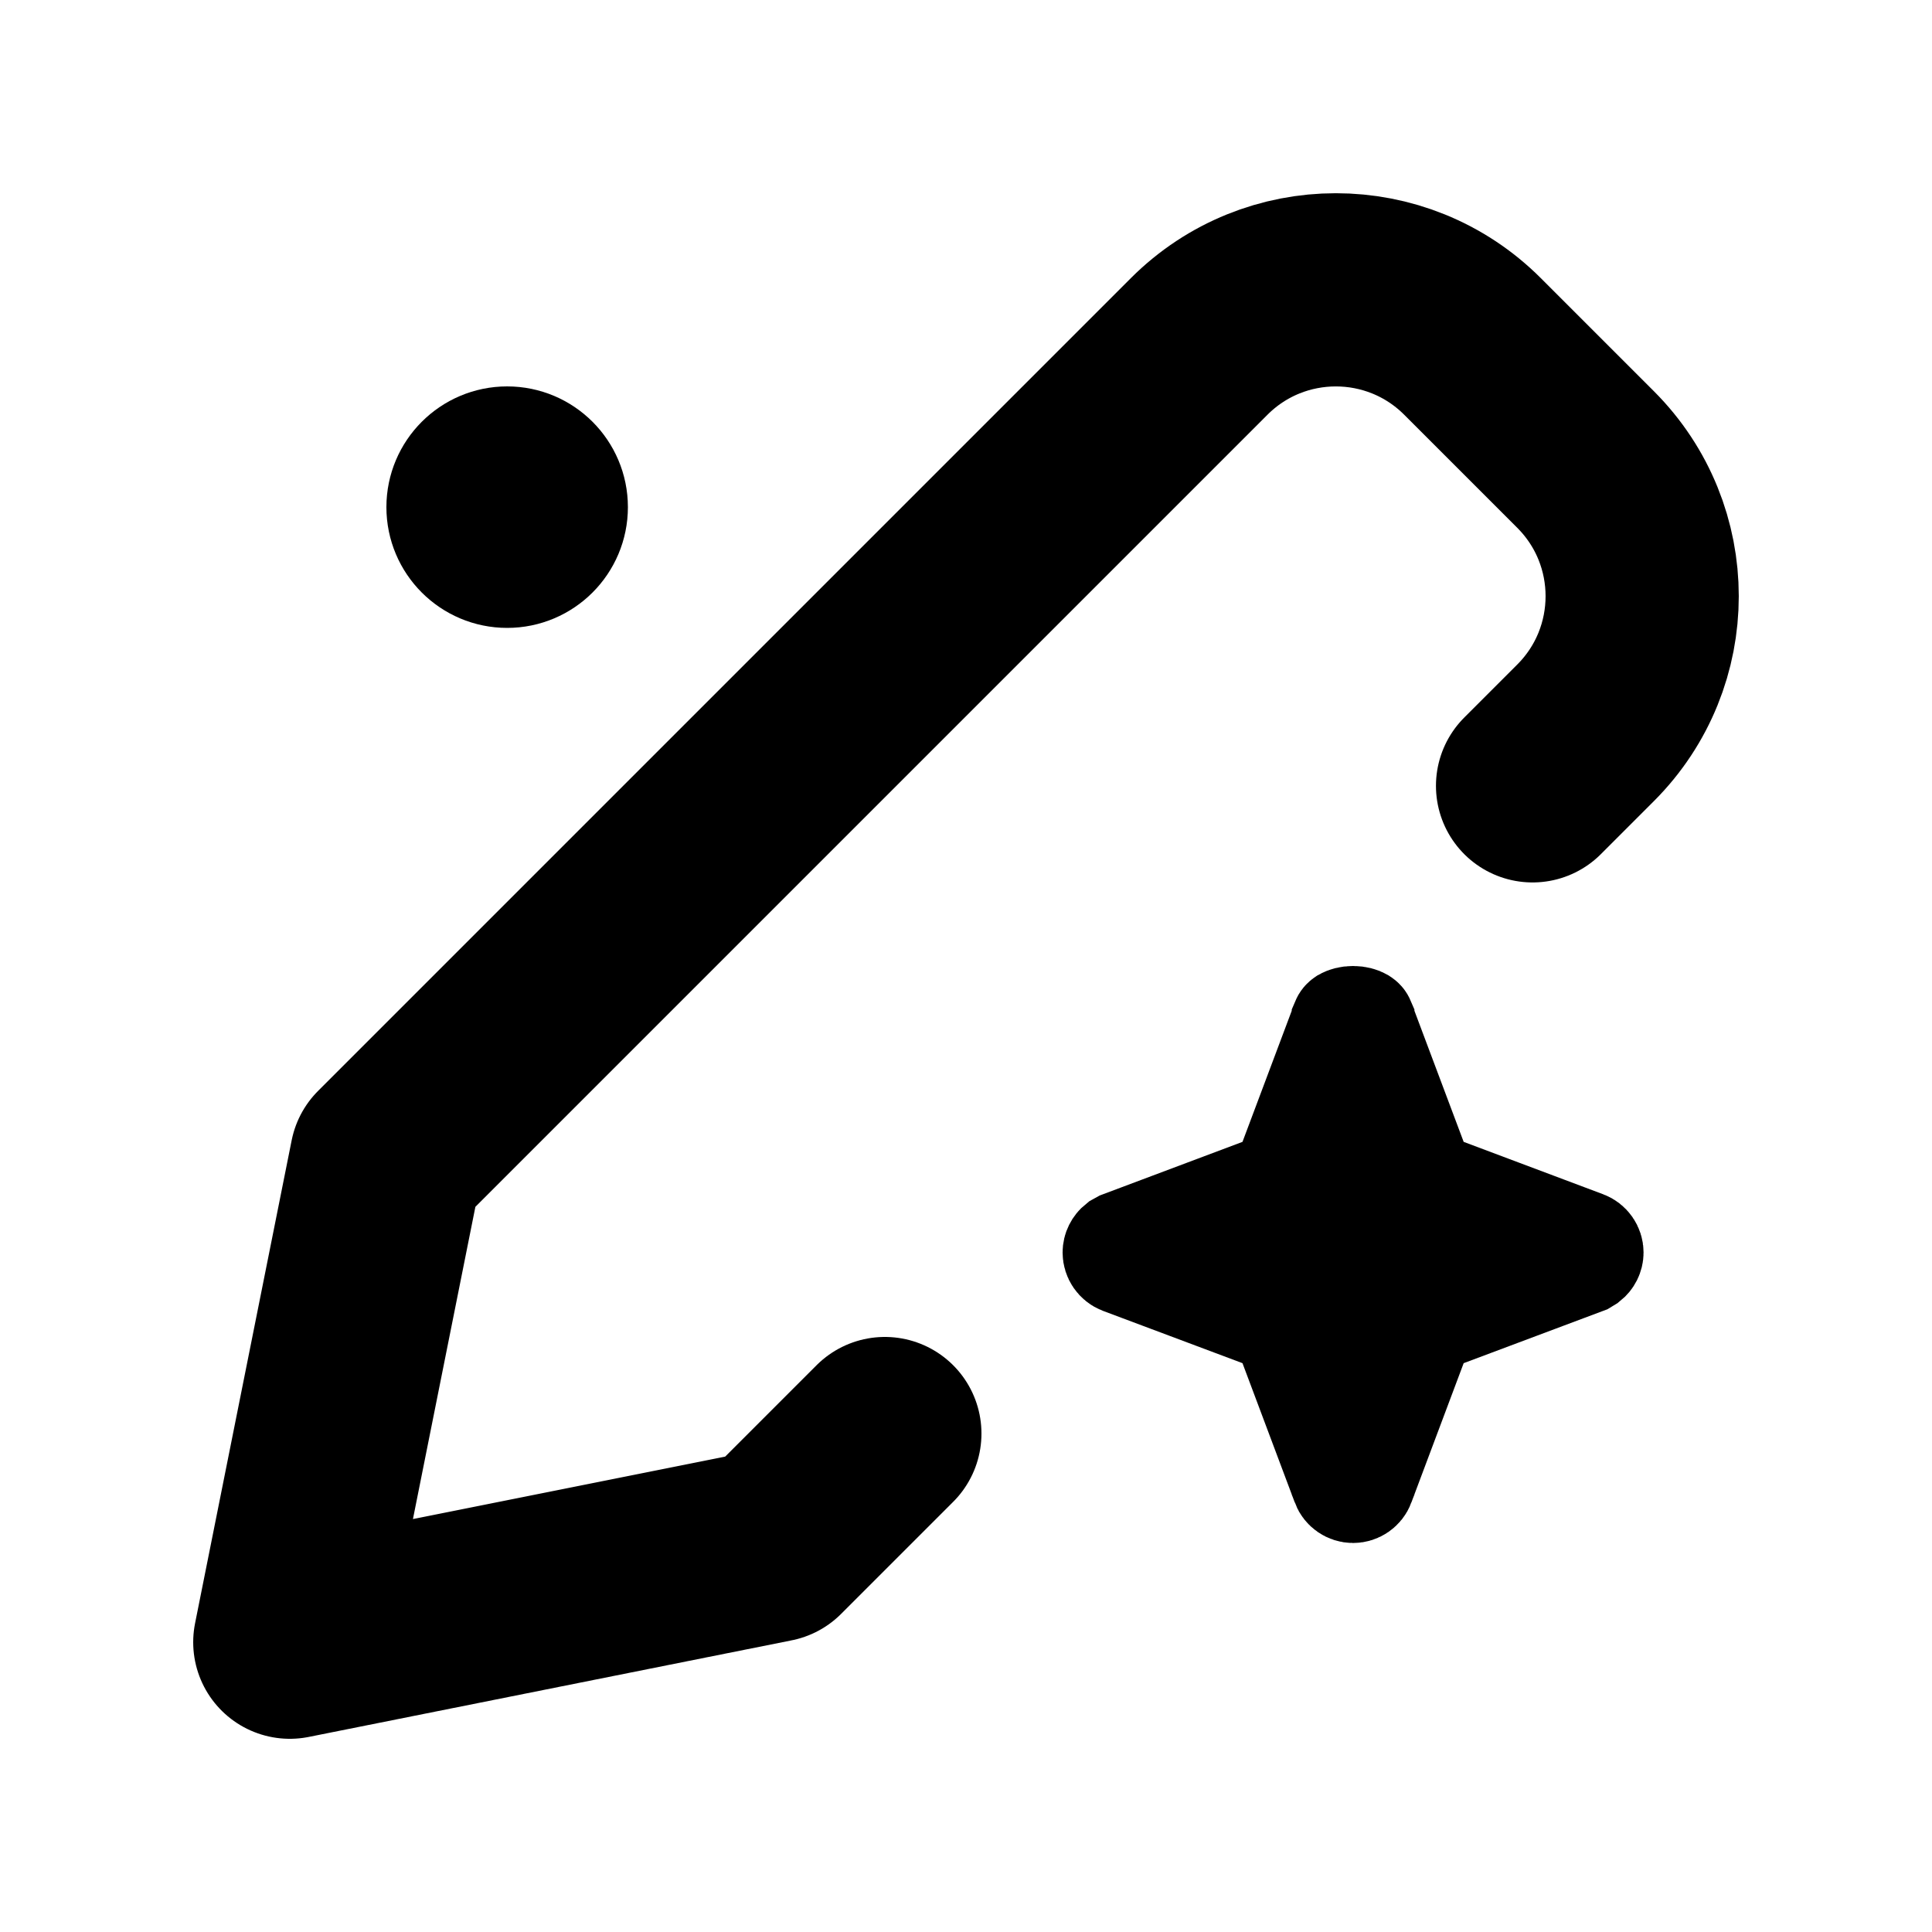 <svg width="20" height="20" viewBox="0 0 20 20" fill="none" xmlns="http://www.w3.org/2000/svg">
<path d="M15.865 8.135L16.414 7.586C17.195 6.805 17.195 5.538 16.414 4.757L15.243 3.586C14.462 2.805 13.195 2.805 12.414 3.586L4 12L3 17L8 16L9.16 14.84" stroke="black" stroke-width="2" stroke-linecap="round" stroke-linejoin="round"/>
<path d="M5.25 4.5C5.664 4.5 6 4.836 6 5.25C6 5.664 5.664 6 5.25 6C4.836 6 4.5 5.664 4.5 5.25C4.5 4.836 4.836 4.5 5.25 4.5Z" fill="black" stroke="black"/>
<path d="M14.007 10.5C14.055 10.5 14.093 10.512 14.115 10.525C14.134 10.537 14.139 10.546 14.142 10.553V10.554L14.684 11.997L14.764 12.21L14.977 12.289L16.42 12.831C16.476 12.852 16.514 12.906 16.514 12.966C16.514 13.011 16.492 13.052 16.458 13.079L16.42 13.102L14.977 13.643L14.764 13.723L14.684 13.935L14.142 15.379V15.38C14.121 15.435 14.067 15.473 14.007 15.473C13.947 15.473 13.893 15.435 13.872 15.38V15.379L13.33 13.935L13.25 13.723L13.037 13.643L11.594 13.102C11.537 13.08 11.5 13.025 11.5 12.966C11.5 12.921 11.521 12.88 11.556 12.852L11.594 12.831L13.037 12.289L13.25 12.21L13.33 11.997L13.872 10.554V10.553C13.875 10.546 13.88 10.537 13.898 10.525C13.921 10.512 13.959 10.5 14.007 10.5Z" fill="black" stroke="black"/>
</svg>
